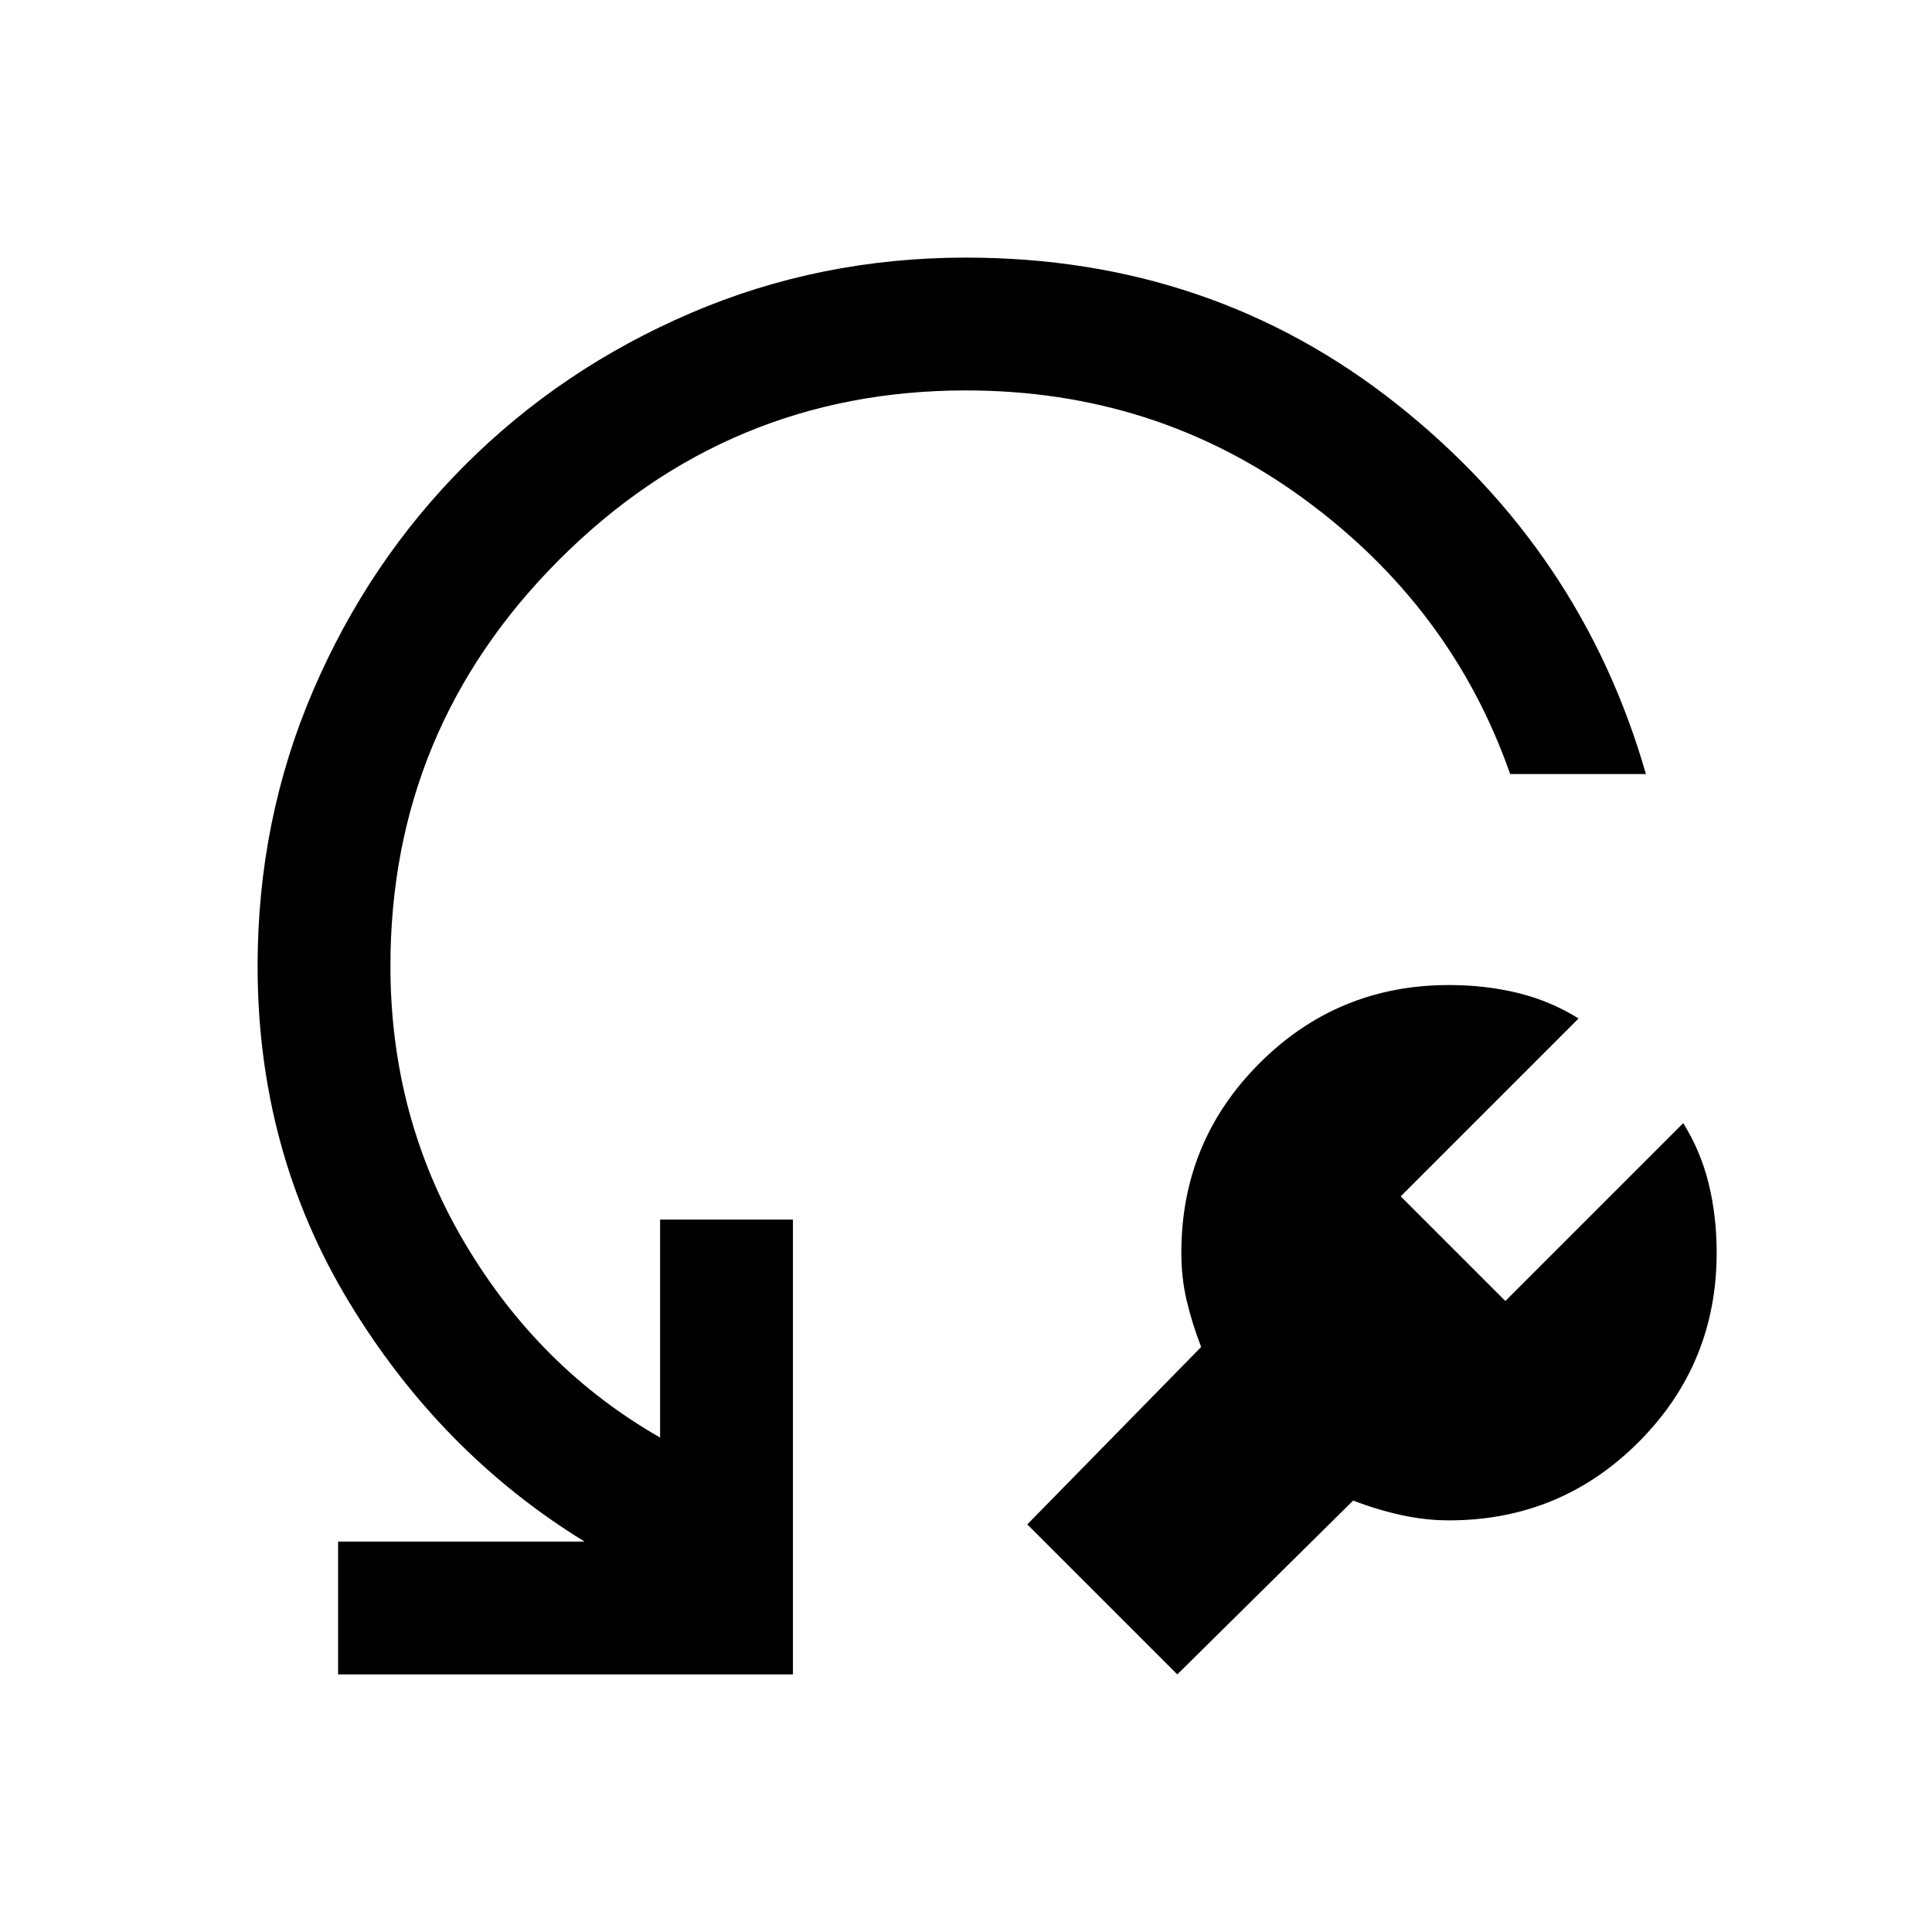 <svg xmlns="http://www.w3.org/2000/svg" height="24" viewBox="0 -960 960 960" width="24"><path d="M672.385-214.384 585-128l-74.539-74.538 86.385-88.154q-4.538-11.769-7.192-23.039Q587-325 587-337.538q0-55.308 38.846-94.154 38.846-38.847 94.154-38.847 18.154 0 34.308 3.962t30.077 12.654L696-365.538l52 52 88.385-88.385q8.692 13.923 12.654 30.077Q853-355.692 853-337.538q0 55.307-38.846 94.154-38.846 38.846-94.154 38.846-11.769 0-23.808-2.654-12.038-2.654-23.807-7.192Zm145.461-361.001h-67.461q-29.077-83.076-102.654-136.846Q574.154-766 480-766q-118 0-202 84t-84 202q0 75.308 36.923 137.615 36.923 62.308 97.077 96.693V-354h66v226H168v-66h122.461q-71.615-44-117.038-119.039Q128-388.077 128-480q0-72.539 27.538-136.731 27.539-64.192 75.539-112.192t112.192-75.539Q407.461-832 480-832q122.231 0 214.116 72.846Q786-686.308 817.846-575.385Z"/></svg>